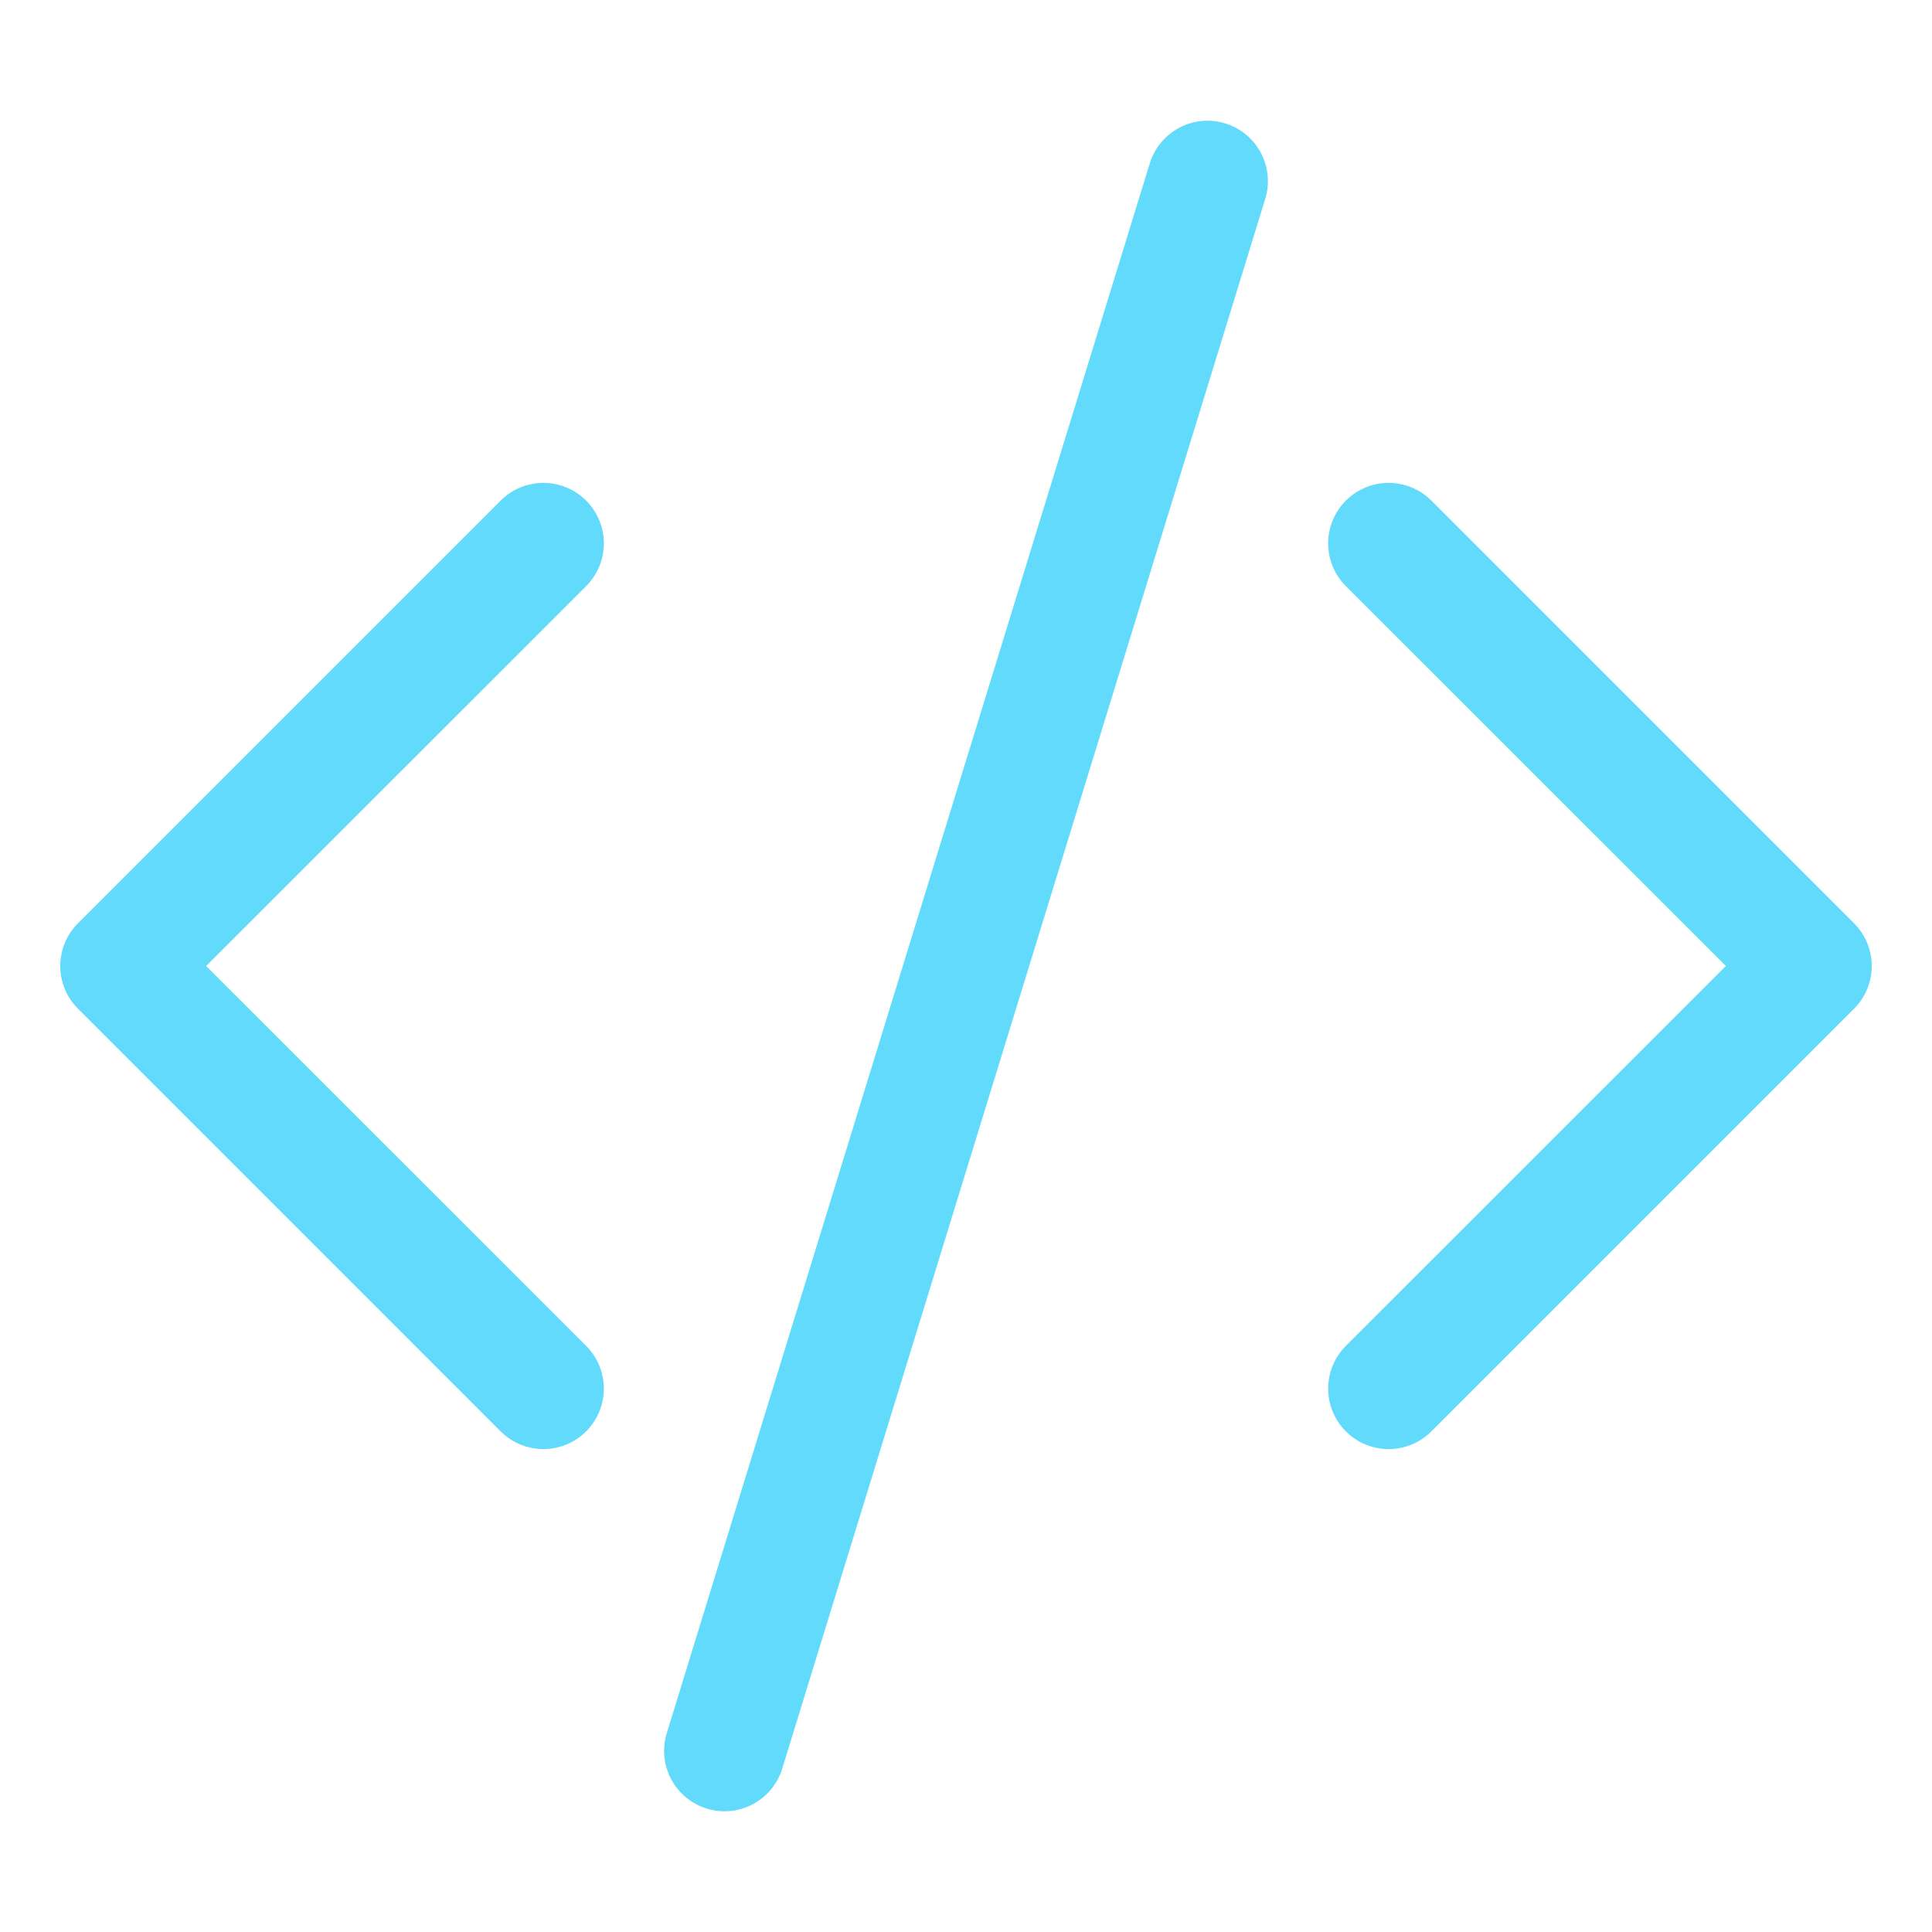 <svg width="250" height="250" viewBox="0 0 250 250" fill="none" xmlns="http://www.w3.org/2000/svg">
<path d="M163.719 25.734C164.02 24.754 164.126 23.723 164.029 22.701C163.932 21.68 163.635 20.687 163.155 19.78C162.675 18.874 162.021 18.07 161.23 17.416C160.439 16.762 159.528 16.27 158.547 15.969C157.566 15.667 156.535 15.562 155.514 15.658C154.492 15.755 153.5 16.052 152.593 16.532C151.686 17.012 150.883 17.667 150.229 18.457C149.575 19.248 149.083 20.16 148.781 21.141L86.281 224.266C85.672 226.247 85.875 228.388 86.845 230.22C87.814 232.051 89.472 233.422 91.453 234.031C93.434 234.641 95.576 234.438 97.407 233.468C99.238 232.498 100.61 230.84 101.219 228.86L163.719 25.734ZM75.844 64.781C76.571 65.507 77.148 66.369 77.542 67.318C77.936 68.267 78.139 69.285 78.139 70.313C78.139 71.34 77.936 72.358 77.542 73.307C77.148 74.256 76.571 75.118 75.844 75.844L26.672 125L75.844 174.156C77.311 175.623 78.135 177.613 78.135 179.688C78.135 181.762 77.311 183.752 75.844 185.219C74.377 186.686 72.387 187.51 70.312 187.51C68.238 187.51 66.248 186.686 64.781 185.219L10.094 130.531C9.366 129.806 8.789 128.944 8.395 127.994C8.001 127.045 7.799 126.028 7.799 125C7.799 123.972 8.001 122.955 8.395 122.006C8.789 121.057 9.366 120.195 10.094 119.469L64.781 64.781C65.507 64.054 66.369 63.477 67.318 63.083C68.267 62.689 69.285 62.486 70.312 62.486C71.34 62.486 72.358 62.689 73.307 63.083C74.256 63.477 75.118 64.054 75.844 64.781ZM174.156 64.781C173.429 65.507 172.851 66.369 172.457 67.318C172.064 68.267 171.861 69.285 171.861 70.313C171.861 71.34 172.064 72.358 172.457 73.307C172.851 74.256 173.429 75.118 174.156 75.844L223.328 125L174.156 174.156C173.43 174.883 172.854 175.745 172.46 176.694C172.067 177.643 171.865 178.66 171.865 179.688C171.865 180.715 172.067 181.732 172.46 182.681C172.854 183.63 173.43 184.493 174.156 185.219C174.882 185.945 175.745 186.521 176.694 186.915C177.643 187.308 178.66 187.51 179.687 187.51C180.715 187.51 181.732 187.308 182.681 186.915C183.63 186.521 184.492 185.945 185.219 185.219L239.906 130.531C240.634 129.806 241.211 128.944 241.605 127.994C241.999 127.045 242.201 126.028 242.201 125C242.201 123.972 241.999 122.955 241.605 122.006C241.211 121.057 240.634 120.195 239.906 119.469L185.219 64.781C184.493 64.054 183.631 63.477 182.682 63.083C181.732 62.689 180.715 62.486 179.687 62.486C178.66 62.486 177.642 62.689 176.693 63.083C175.744 63.477 174.882 64.054 174.156 64.781Z" fill="#61DAFB"/>
</svg>
